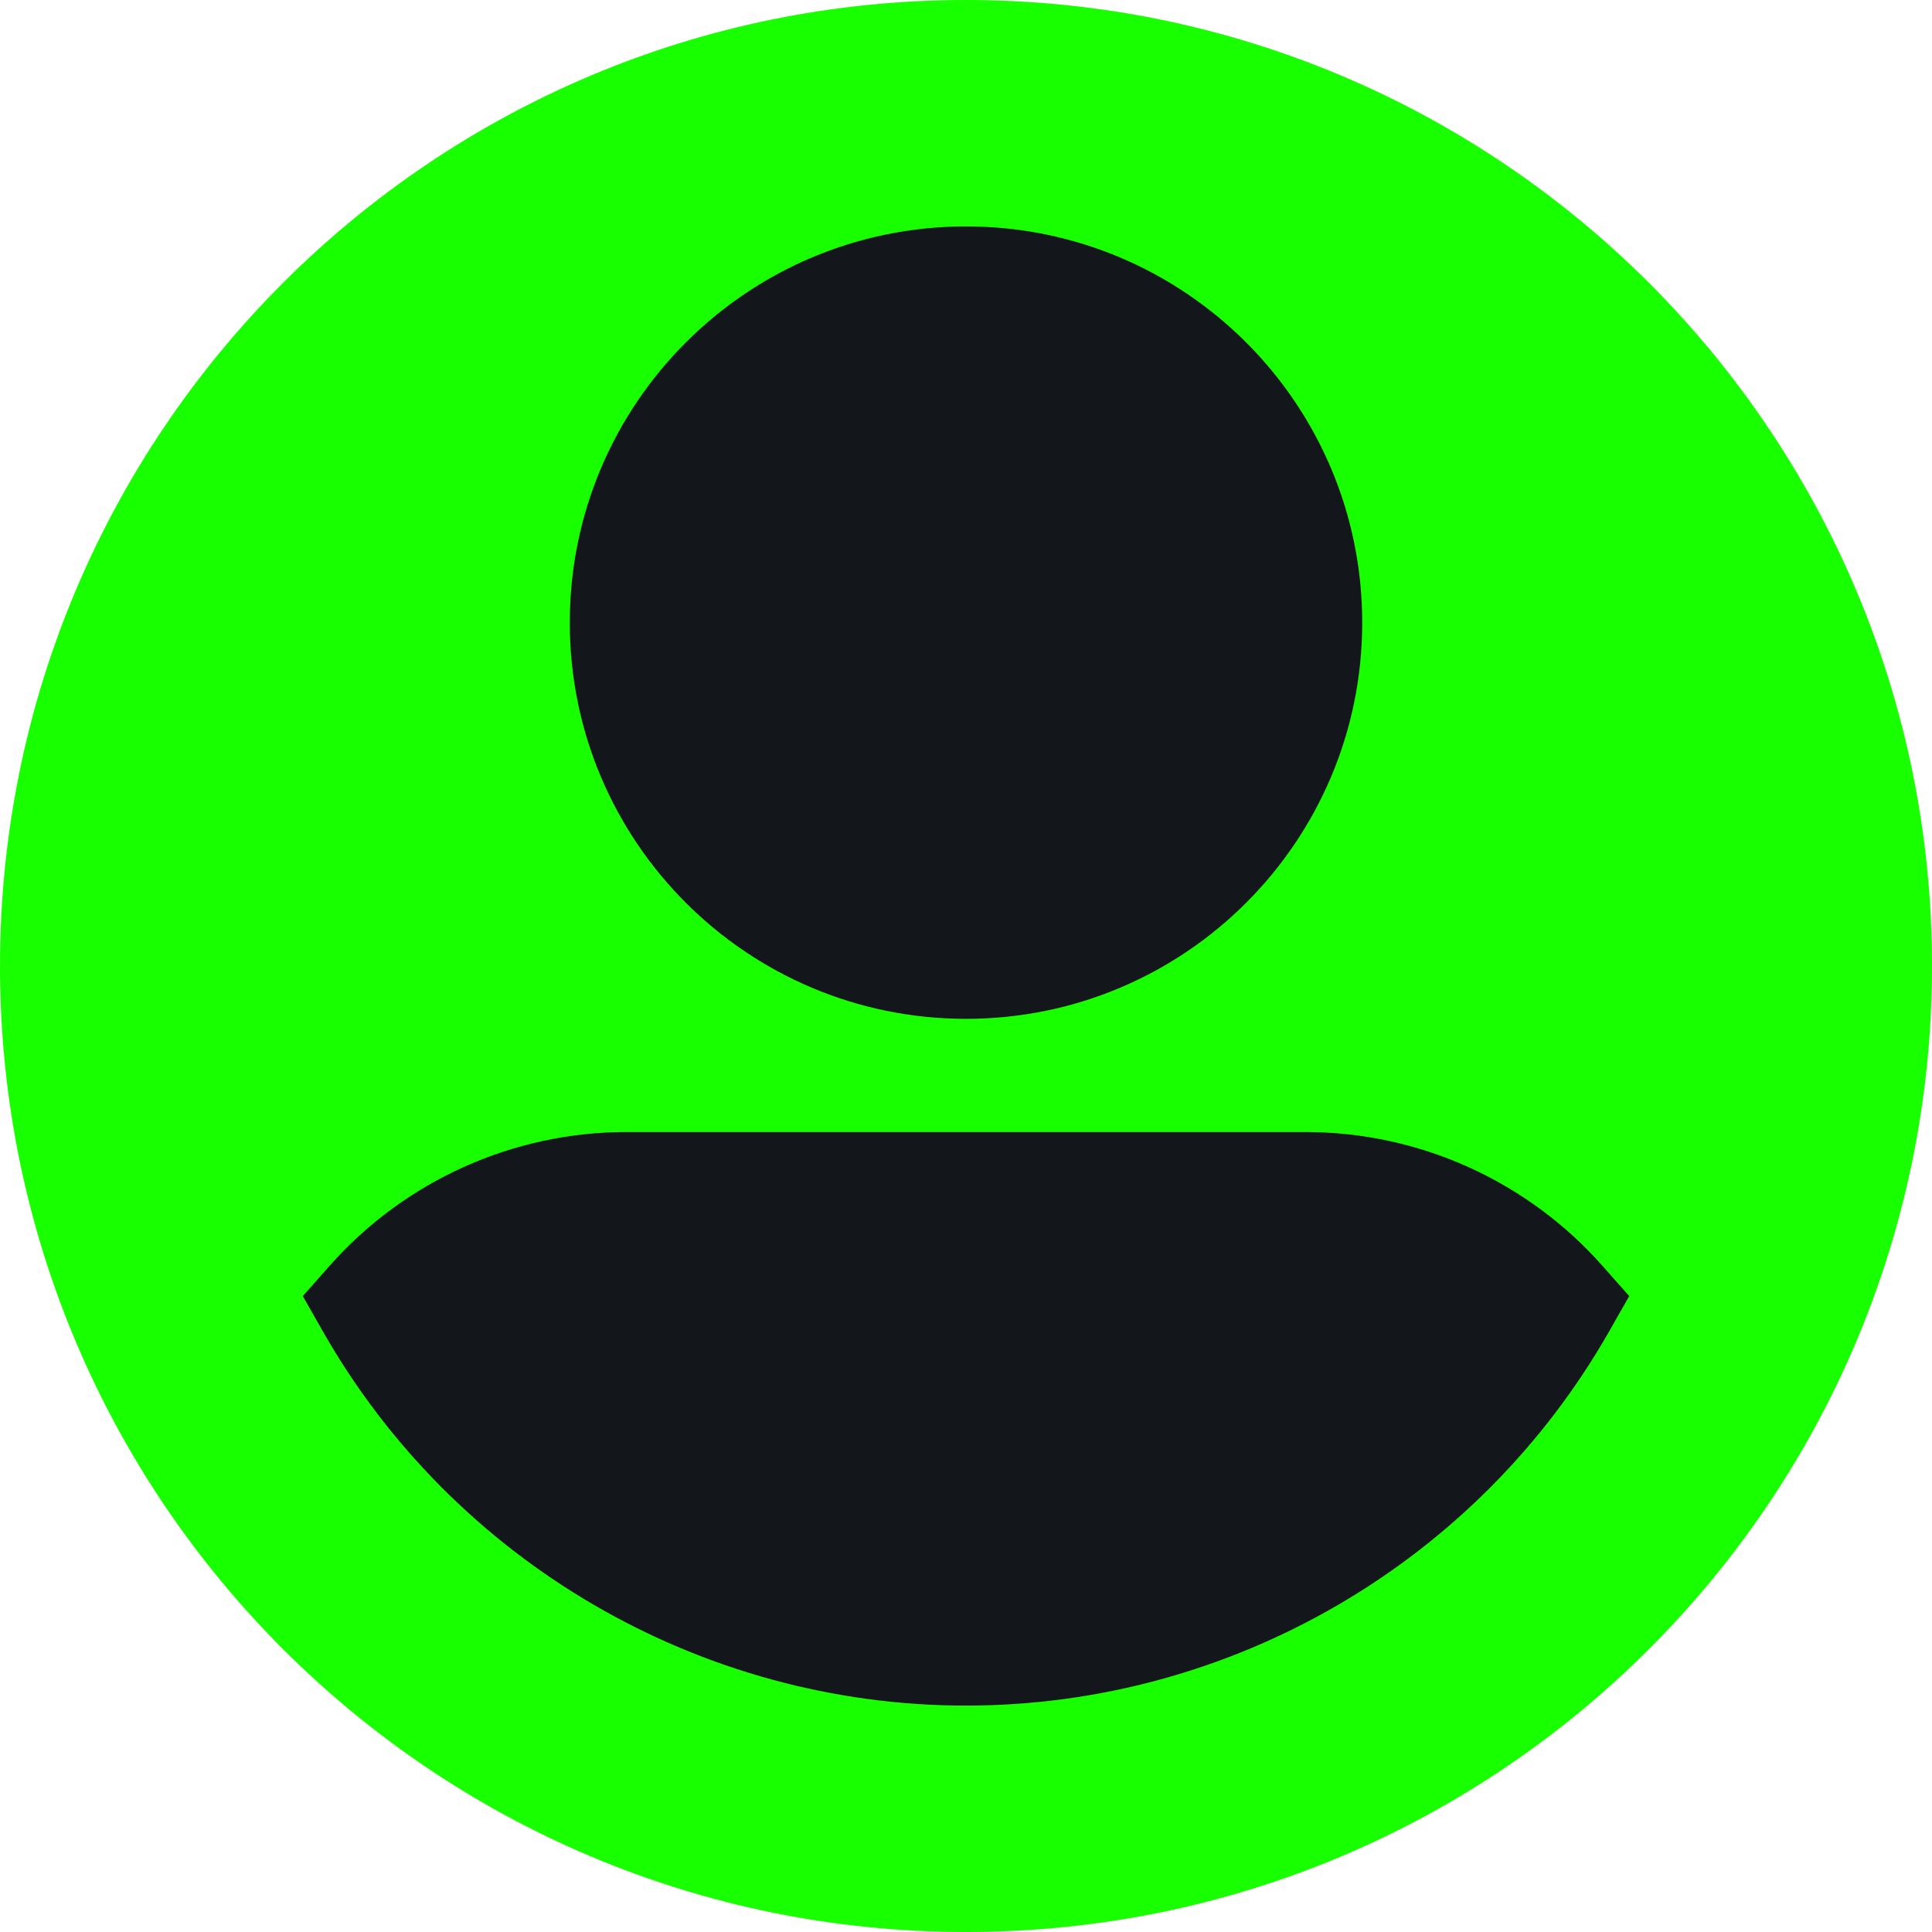 <svg id="Capa_1" enable-background="new 0 0 512 512" height="512" viewBox="0 0 512 512" width="512"
     xmlns="http://www.w3.org/2000/svg">
    <g>
        <path d="m256 0-160.398 256 160.398 256c141.385 0 256-114.615 256-256s-114.615-256-256-256z" fill="#18ff00"/>
        <path d="m0 256c0 141.385 114.615 256 256 256v-512c-141.385 0-256 114.615-256 256z" fill="#18ff00"/>
        <path d="m256 60-65.788 105 65.788 105c57.99 0 105-47.01 105-105s-47.01-105-105-105z" fill="#13161A"/>
        <path d="m151 165c0 57.99 47.01 105 105 105v-210c-57.99 0-105 47.01-105 105z" fill="#13161A"/>
        <path d="m424.649 335.443c-19.933-22.525-48.6-35.443-78.649-35.443h-90l-60 76 60 76c70.322 0 135.636-38.01 170.454-99.198l5.306-9.325z"
              fill="#13161A"/>
        <path d="m166 300c-30.049 0-58.716 12.918-78.649 35.443l-7.11 8.035 5.306 9.325c34.817 61.187 100.131 99.197 170.453 99.197v-152z"
              fill="#13161A"/>
    </g>
</svg>